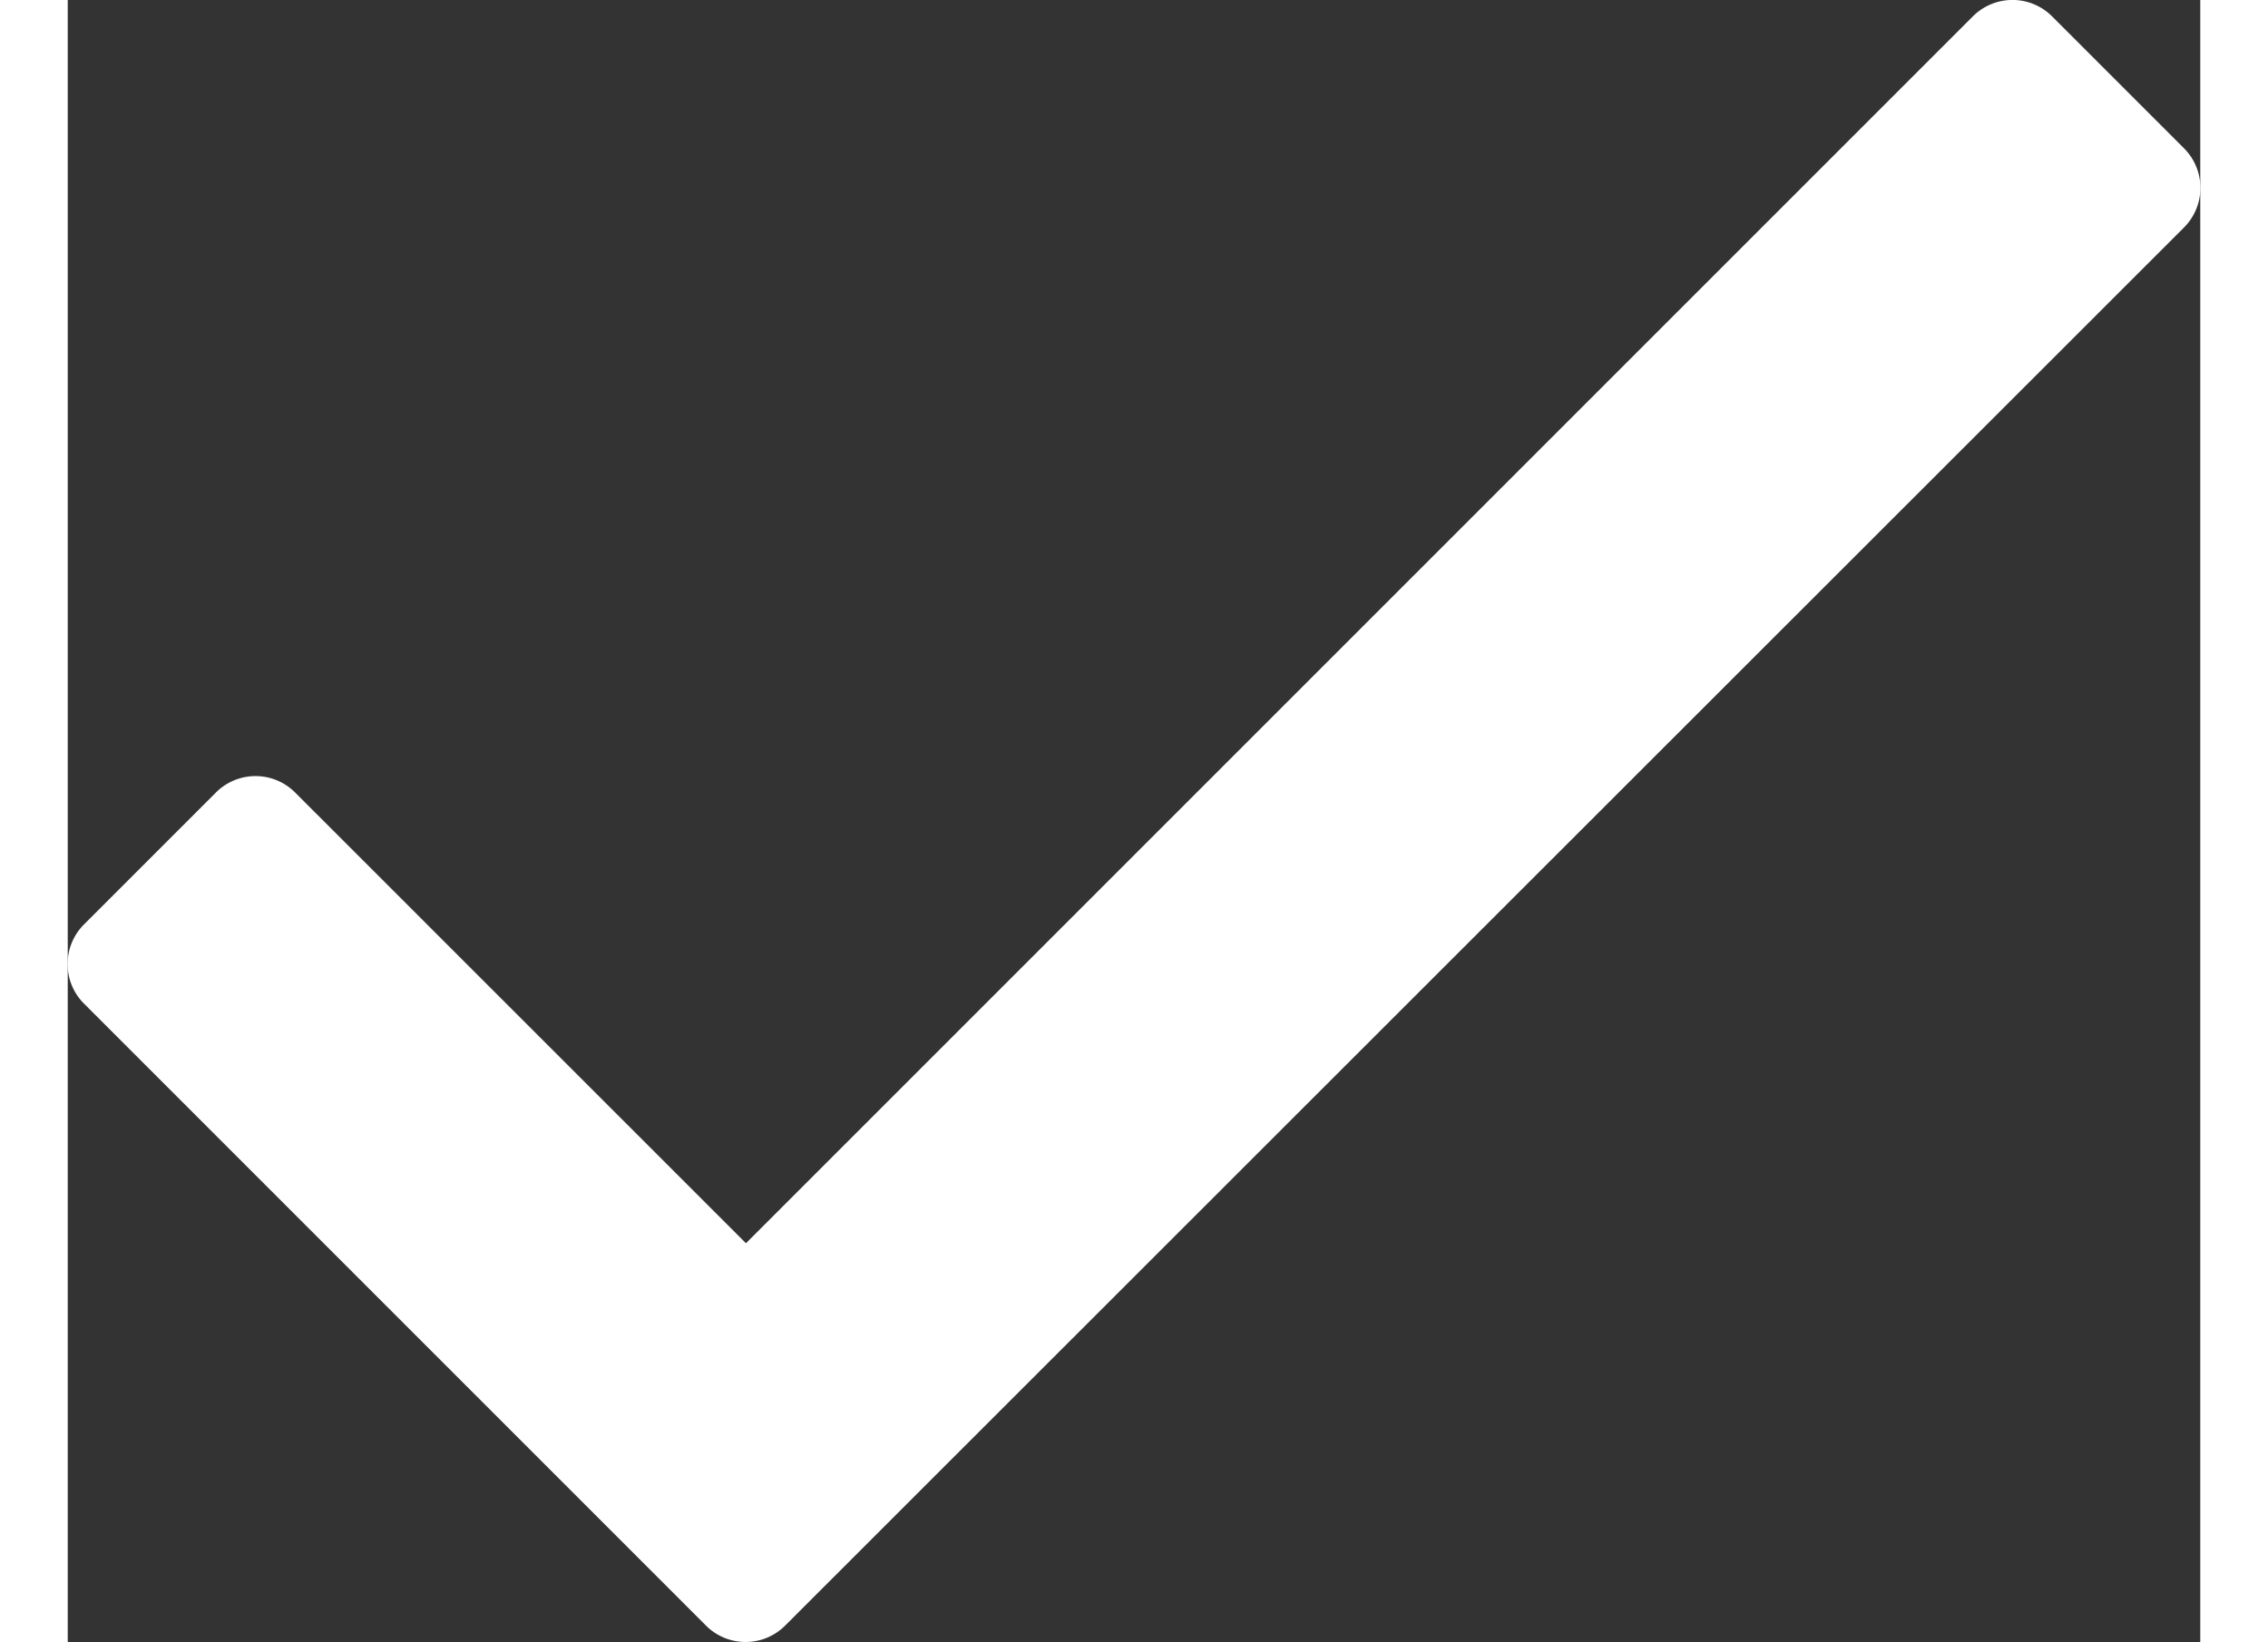 <svg xmlns="http://www.w3.org/2000/svg" width="20" height="14.481" viewBox="0 0 24 18.481">
  <rect x="0" y="0" width="24" height="18.481" fill="#333333" stroke="none"/>
  <path id="check" d="M48.823,80.136,35.016,93.943,29.942,88.87a.63.63,0,0,0-.891,0l-1.485,1.485a.63.63,0,0,0,0,.891l7,7a.63.63,0,0,0,.891,0L51.2,82.511a.63.63,0,0,0,0-.891l-1.485-1.485A.63.63,0,0,0,48.823,80.136Z" transform="translate(-27.383 -79.951)" fill="#fff"/>
</svg>
